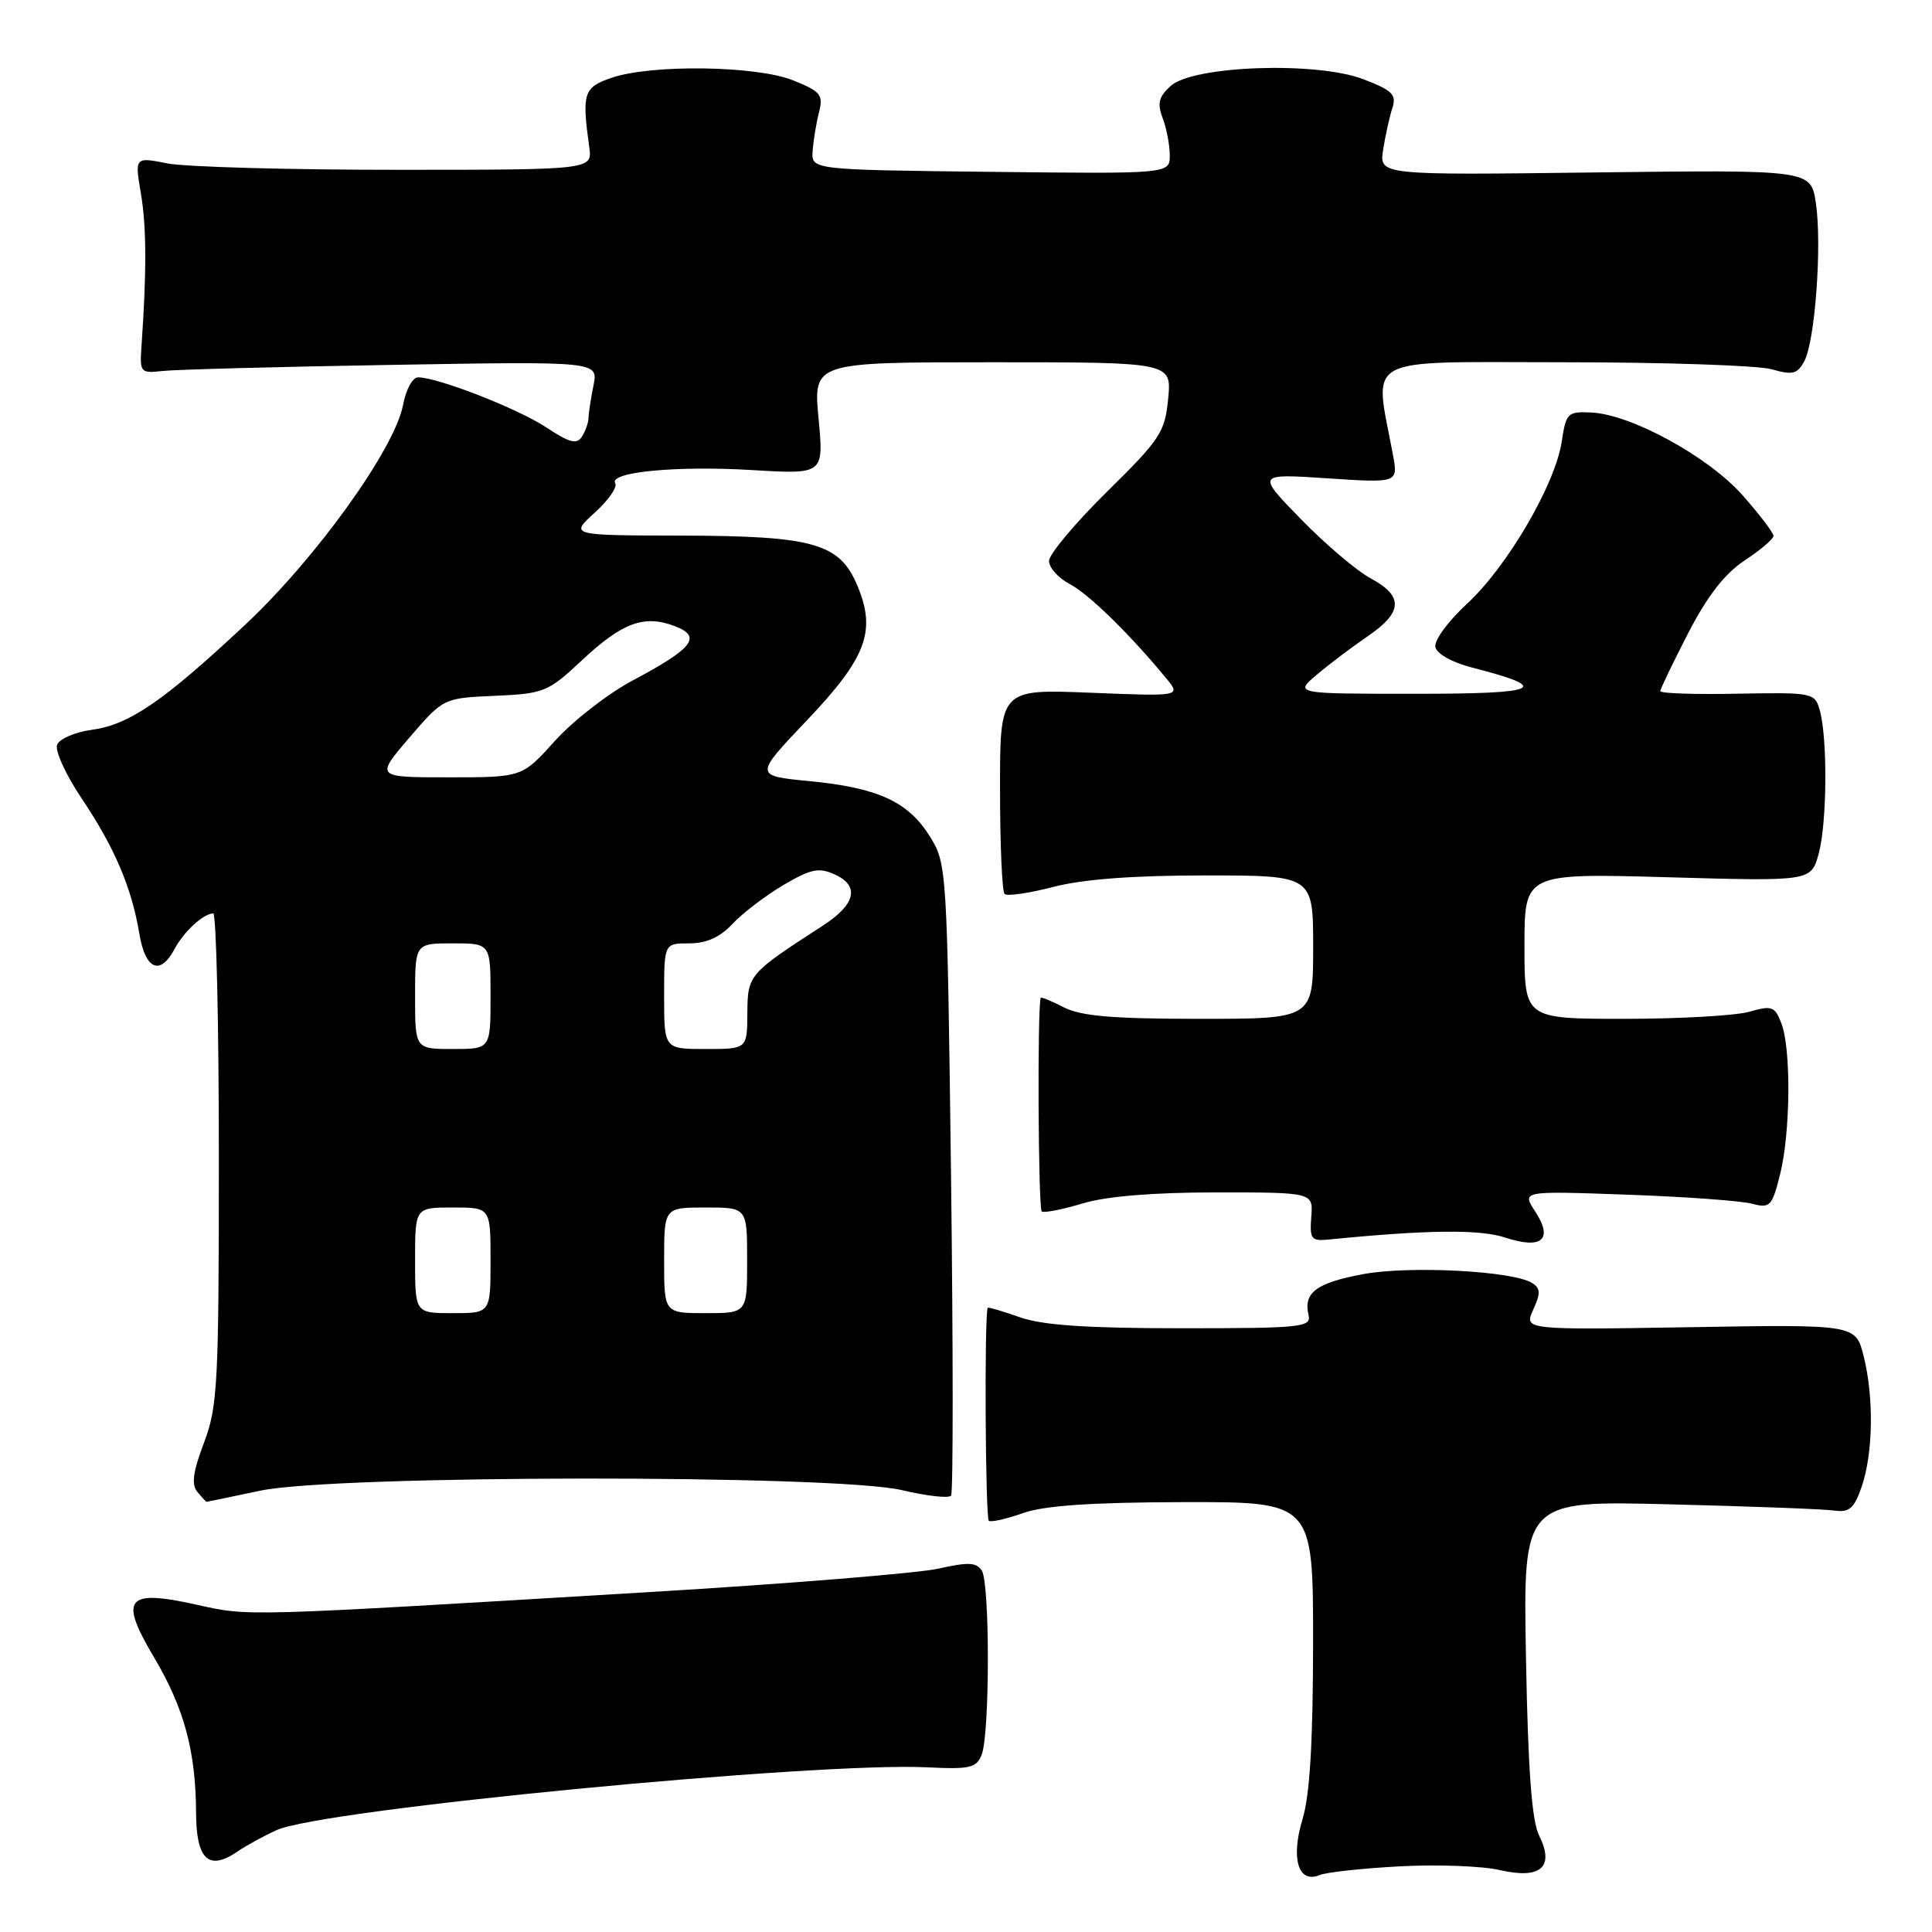 <?xml version="1.0" encoding="UTF-8" standalone="no"?>
<!DOCTYPE svg PUBLIC "-//W3C//DTD SVG 1.1//EN" "http://www.w3.org/Graphics/SVG/1.1/DTD/svg11.dtd" >
<svg xmlns="http://www.w3.org/2000/svg" xmlns:xlink="http://www.w3.org/1999/xlink" version="1.1" viewBox="0 0 256 256">
 <g >
 <path fill="currentColor"
d=" M 185.50 247.30 C 190.45 247.03 196.40 247.26 198.72 247.79 C 204.15 249.05 206.03 247.41 203.94 243.22 C 202.97 241.28 202.47 234.55 202.20 219.67 C 201.82 198.84 201.82 198.84 221.16 199.33 C 231.80 199.59 241.62 199.96 242.98 200.15 C 245.05 200.44 245.67 199.91 246.68 197.00 C 248.20 192.59 248.32 185.14 246.94 179.69 C 245.89 175.49 245.89 175.49 223.91 175.86 C 201.94 176.22 201.94 176.22 203.16 173.54 C 204.16 171.35 204.13 170.70 202.99 169.99 C 200.41 168.40 186.76 167.69 180.62 168.83 C 174.41 169.99 172.68 171.29 173.39 174.25 C 173.78 175.87 172.48 176.00 156.53 176.00 C 143.96 176.00 138.13 175.60 135.13 174.54 C 132.86 173.74 130.95 173.18 130.88 173.29 C 130.42 174.11 130.56 201.23 131.03 201.52 C 131.36 201.72 133.40 201.26 135.57 200.49 C 138.34 199.50 144.59 199.07 156.75 199.04 C 174.00 199.00 174.00 199.00 173.99 217.75 C 173.98 230.83 173.56 237.88 172.59 241.06 C 171.01 246.27 172.03 249.62 174.84 248.46 C 175.75 248.08 180.55 247.56 185.50 247.30 Z  M 36.65 242.50 C 42.63 239.76 108.09 233.45 122.90 234.18 C 128.53 234.46 129.39 234.26 130.08 232.50 C 131.16 229.74 131.17 209.82 130.10 208.12 C 129.39 207.01 128.30 206.96 124.36 207.85 C 121.69 208.45 104.43 209.86 86.00 210.96 C 31.57 214.23 33.08 214.19 26.00 212.62 C 16.71 210.56 15.75 211.75 20.40 219.59 C 24.40 226.33 25.94 232.03 25.98 240.18 C 26.00 246.43 27.65 247.96 31.50 245.32 C 32.60 244.56 34.92 243.29 36.65 242.50 Z  M 34.50 197.52 C 44.40 195.42 110.69 195.37 119.50 197.45 C 122.80 198.23 125.73 198.56 126.02 198.18 C 126.31 197.81 126.30 178.82 126.02 156.00 C 125.50 115.08 125.46 114.45 123.23 110.86 C 120.35 106.22 116.35 104.38 107.22 103.50 C 99.94 102.79 99.94 102.79 106.92 95.45 C 114.81 87.14 116.13 83.64 113.62 77.63 C 111.26 71.98 107.84 71.01 90.28 70.97 C 75.50 70.94 75.50 70.94 78.79 67.95 C 80.61 66.30 81.83 64.54 81.52 64.04 C 80.61 62.55 89.64 61.68 99.74 62.29 C 109.16 62.85 109.16 62.85 108.46 55.42 C 107.77 48.00 107.77 48.00 131.51 48.00 C 155.25 48.00 155.25 48.00 154.79 52.82 C 154.36 57.28 153.75 58.20 146.66 65.18 C 142.45 69.33 139.00 73.45 139.00 74.33 C 139.00 75.22 140.24 76.60 141.75 77.39 C 144.28 78.72 149.70 84.02 154.53 89.88 C 156.50 92.27 156.50 92.27 144.50 91.79 C 132.50 91.31 132.50 91.31 132.51 104.58 C 132.51 111.88 132.78 118.12 133.11 118.45 C 133.44 118.78 136.35 118.36 139.57 117.52 C 143.49 116.50 150.13 116.00 159.71 116.00 C 174.00 116.00 174.00 116.00 174.00 125.50 C 174.00 135.00 174.00 135.00 158.95 135.00 C 147.42 135.00 143.21 134.64 140.95 133.47 C 139.33 132.64 137.96 132.07 137.90 132.22 C 137.44 133.52 137.57 160.23 138.04 160.53 C 138.38 160.74 140.83 160.25 143.49 159.45 C 146.63 158.51 152.81 158.00 161.16 158.00 C 174.01 158.00 174.01 158.00 173.75 161.25 C 173.53 164.17 173.75 164.47 176.00 164.25 C 189.06 162.95 196.08 162.87 199.43 163.98 C 204.32 165.59 205.86 164.25 203.41 160.51 C 201.64 157.80 201.64 157.80 215.57 158.30 C 223.23 158.57 230.67 159.11 232.11 159.49 C 234.54 160.13 234.80 159.87 235.86 155.65 C 237.25 150.13 237.35 139.05 236.05 135.62 C 235.18 133.34 234.80 133.20 231.80 134.06 C 229.99 134.58 222.55 135.00 215.26 135.00 C 202.00 135.00 202.00 135.00 202.00 125.35 C 202.00 115.71 202.00 115.71 220.98 116.24 C 239.97 116.78 239.97 116.78 240.98 113.14 C 242.09 109.13 242.18 97.86 241.13 94.12 C 240.48 91.79 240.23 91.74 230.23 91.92 C 224.60 92.03 220.00 91.88 220.00 91.58 C 220.00 91.29 221.66 87.84 223.68 83.92 C 226.24 78.96 228.52 76.02 231.18 74.26 C 233.28 72.87 235.00 71.41 235.00 71.01 C 235.00 70.61 233.18 68.21 230.95 65.68 C 226.43 60.54 216.16 54.91 210.86 54.66 C 207.72 54.51 207.51 54.71 206.94 58.50 C 206.10 64.16 199.72 75.08 194.40 79.99 C 191.91 82.28 190.02 84.85 190.19 85.72 C 190.37 86.63 192.38 87.76 195.00 88.44 C 205.77 91.20 204.18 91.94 187.50 91.93 C 171.50 91.93 171.50 91.93 174.50 89.39 C 176.15 87.99 179.19 85.70 181.25 84.29 C 185.89 81.13 186.00 78.99 181.63 76.64 C 179.78 75.65 175.62 72.11 172.38 68.79 C 166.50 62.76 166.50 62.76 175.88 63.38 C 185.26 64.00 185.26 64.00 184.57 60.25 C 182.09 46.88 180.03 48.00 207.13 48.00 C 220.54 48.00 232.97 48.42 234.76 48.93 C 237.54 49.73 238.16 49.57 239.09 47.84 C 240.51 45.17 241.44 32.42 240.61 26.89 C 239.95 22.50 239.95 22.50 211.35 22.85 C 182.76 23.21 182.76 23.21 183.27 19.85 C 183.56 18.01 184.10 15.54 184.48 14.37 C 185.08 12.53 184.54 11.99 180.63 10.49 C 174.40 8.12 158.10 8.69 155.12 11.39 C 153.53 12.83 153.32 13.70 154.06 15.66 C 154.58 17.02 155.00 19.23 155.00 20.58 C 155.00 23.04 155.00 23.04 131.25 22.77 C 107.50 22.50 107.50 22.50 107.68 20.00 C 107.78 18.62 108.15 16.33 108.52 14.89 C 109.11 12.55 108.76 12.12 105.07 10.64 C 100.18 8.69 86.28 8.50 81.00 10.32 C 77.32 11.59 77.09 12.34 78.08 19.50 C 78.50 22.50 78.50 22.50 52.50 22.50 C 38.20 22.50 24.55 22.12 22.17 21.65 C 17.85 20.80 17.85 20.80 18.67 25.65 C 19.42 30.03 19.44 35.99 18.74 46.00 C 18.51 49.34 18.64 49.48 21.50 49.16 C 23.15 48.97 36.82 48.60 51.89 48.35 C 79.27 47.88 79.27 47.88 78.64 51.07 C 78.29 52.82 77.99 54.76 77.98 55.37 C 77.98 55.99 77.58 57.11 77.11 57.85 C 76.43 58.93 75.48 58.68 72.38 56.63 C 68.61 54.14 58.01 50.00 55.39 50.00 C 54.67 50.00 53.78 51.64 53.41 53.64 C 52.32 59.46 41.88 73.99 32.48 82.79 C 21.60 92.97 17.11 96.04 12.13 96.71 C 9.93 97.01 7.87 97.90 7.57 98.69 C 7.26 99.48 8.73 102.69 10.83 105.81 C 15.18 112.29 17.45 117.61 18.47 123.75 C 19.26 128.49 21.22 129.33 23.13 125.75 C 24.36 123.44 26.91 121.09 28.25 121.03 C 28.66 121.01 29.00 135.62 29.00 153.49 C 29.00 183.41 28.84 186.39 27.03 191.17 C 25.57 195.01 25.34 196.71 26.15 197.68 C 26.75 198.41 27.30 199.00 27.37 199.00 C 27.44 199.00 30.65 198.33 34.50 197.52 Z  M 55.00 167.00 C 55.00 160.00 55.00 160.00 60.00 160.00 C 65.00 160.00 65.00 160.00 65.00 167.00 C 65.00 174.00 65.00 174.00 60.00 174.00 C 55.00 174.00 55.00 174.00 55.00 167.00 Z  M 88.00 167.00 C 88.00 160.00 88.00 160.00 93.50 160.00 C 99.00 160.00 99.00 160.00 99.00 167.00 C 99.00 174.00 99.00 174.00 93.50 174.00 C 88.00 174.00 88.00 174.00 88.00 167.00 Z  M 55.00 132.00 C 55.00 125.00 55.00 125.00 60.00 125.00 C 65.00 125.00 65.00 125.00 65.00 132.00 C 65.00 139.00 65.00 139.00 60.00 139.00 C 55.00 139.00 55.00 139.00 55.00 132.00 Z  M 88.00 132.00 C 88.00 125.00 88.00 125.00 91.33 125.00 C 93.62 125.00 95.41 124.19 97.08 122.40 C 98.41 120.98 101.44 118.67 103.81 117.27 C 107.47 115.12 108.51 114.91 110.63 115.88 C 113.96 117.40 113.37 119.86 108.99 122.68 C 99.20 129.01 99.06 129.17 99.03 134.25 C 99.00 139.00 99.00 139.00 93.50 139.00 C 88.00 139.00 88.00 139.00 88.00 132.00 Z  M 54.24 97.75 C 58.75 92.50 58.75 92.50 65.57 92.20 C 72.10 91.91 72.61 91.70 77.11 87.49 C 82.46 82.49 85.35 81.42 89.40 82.96 C 93.06 84.35 91.87 85.89 83.81 90.18 C 80.54 91.92 75.92 95.52 73.53 98.17 C 69.19 103.00 69.19 103.00 59.47 103.00 C 49.74 103.00 49.74 103.00 54.24 97.75 Z "/>
</g>
</svg>